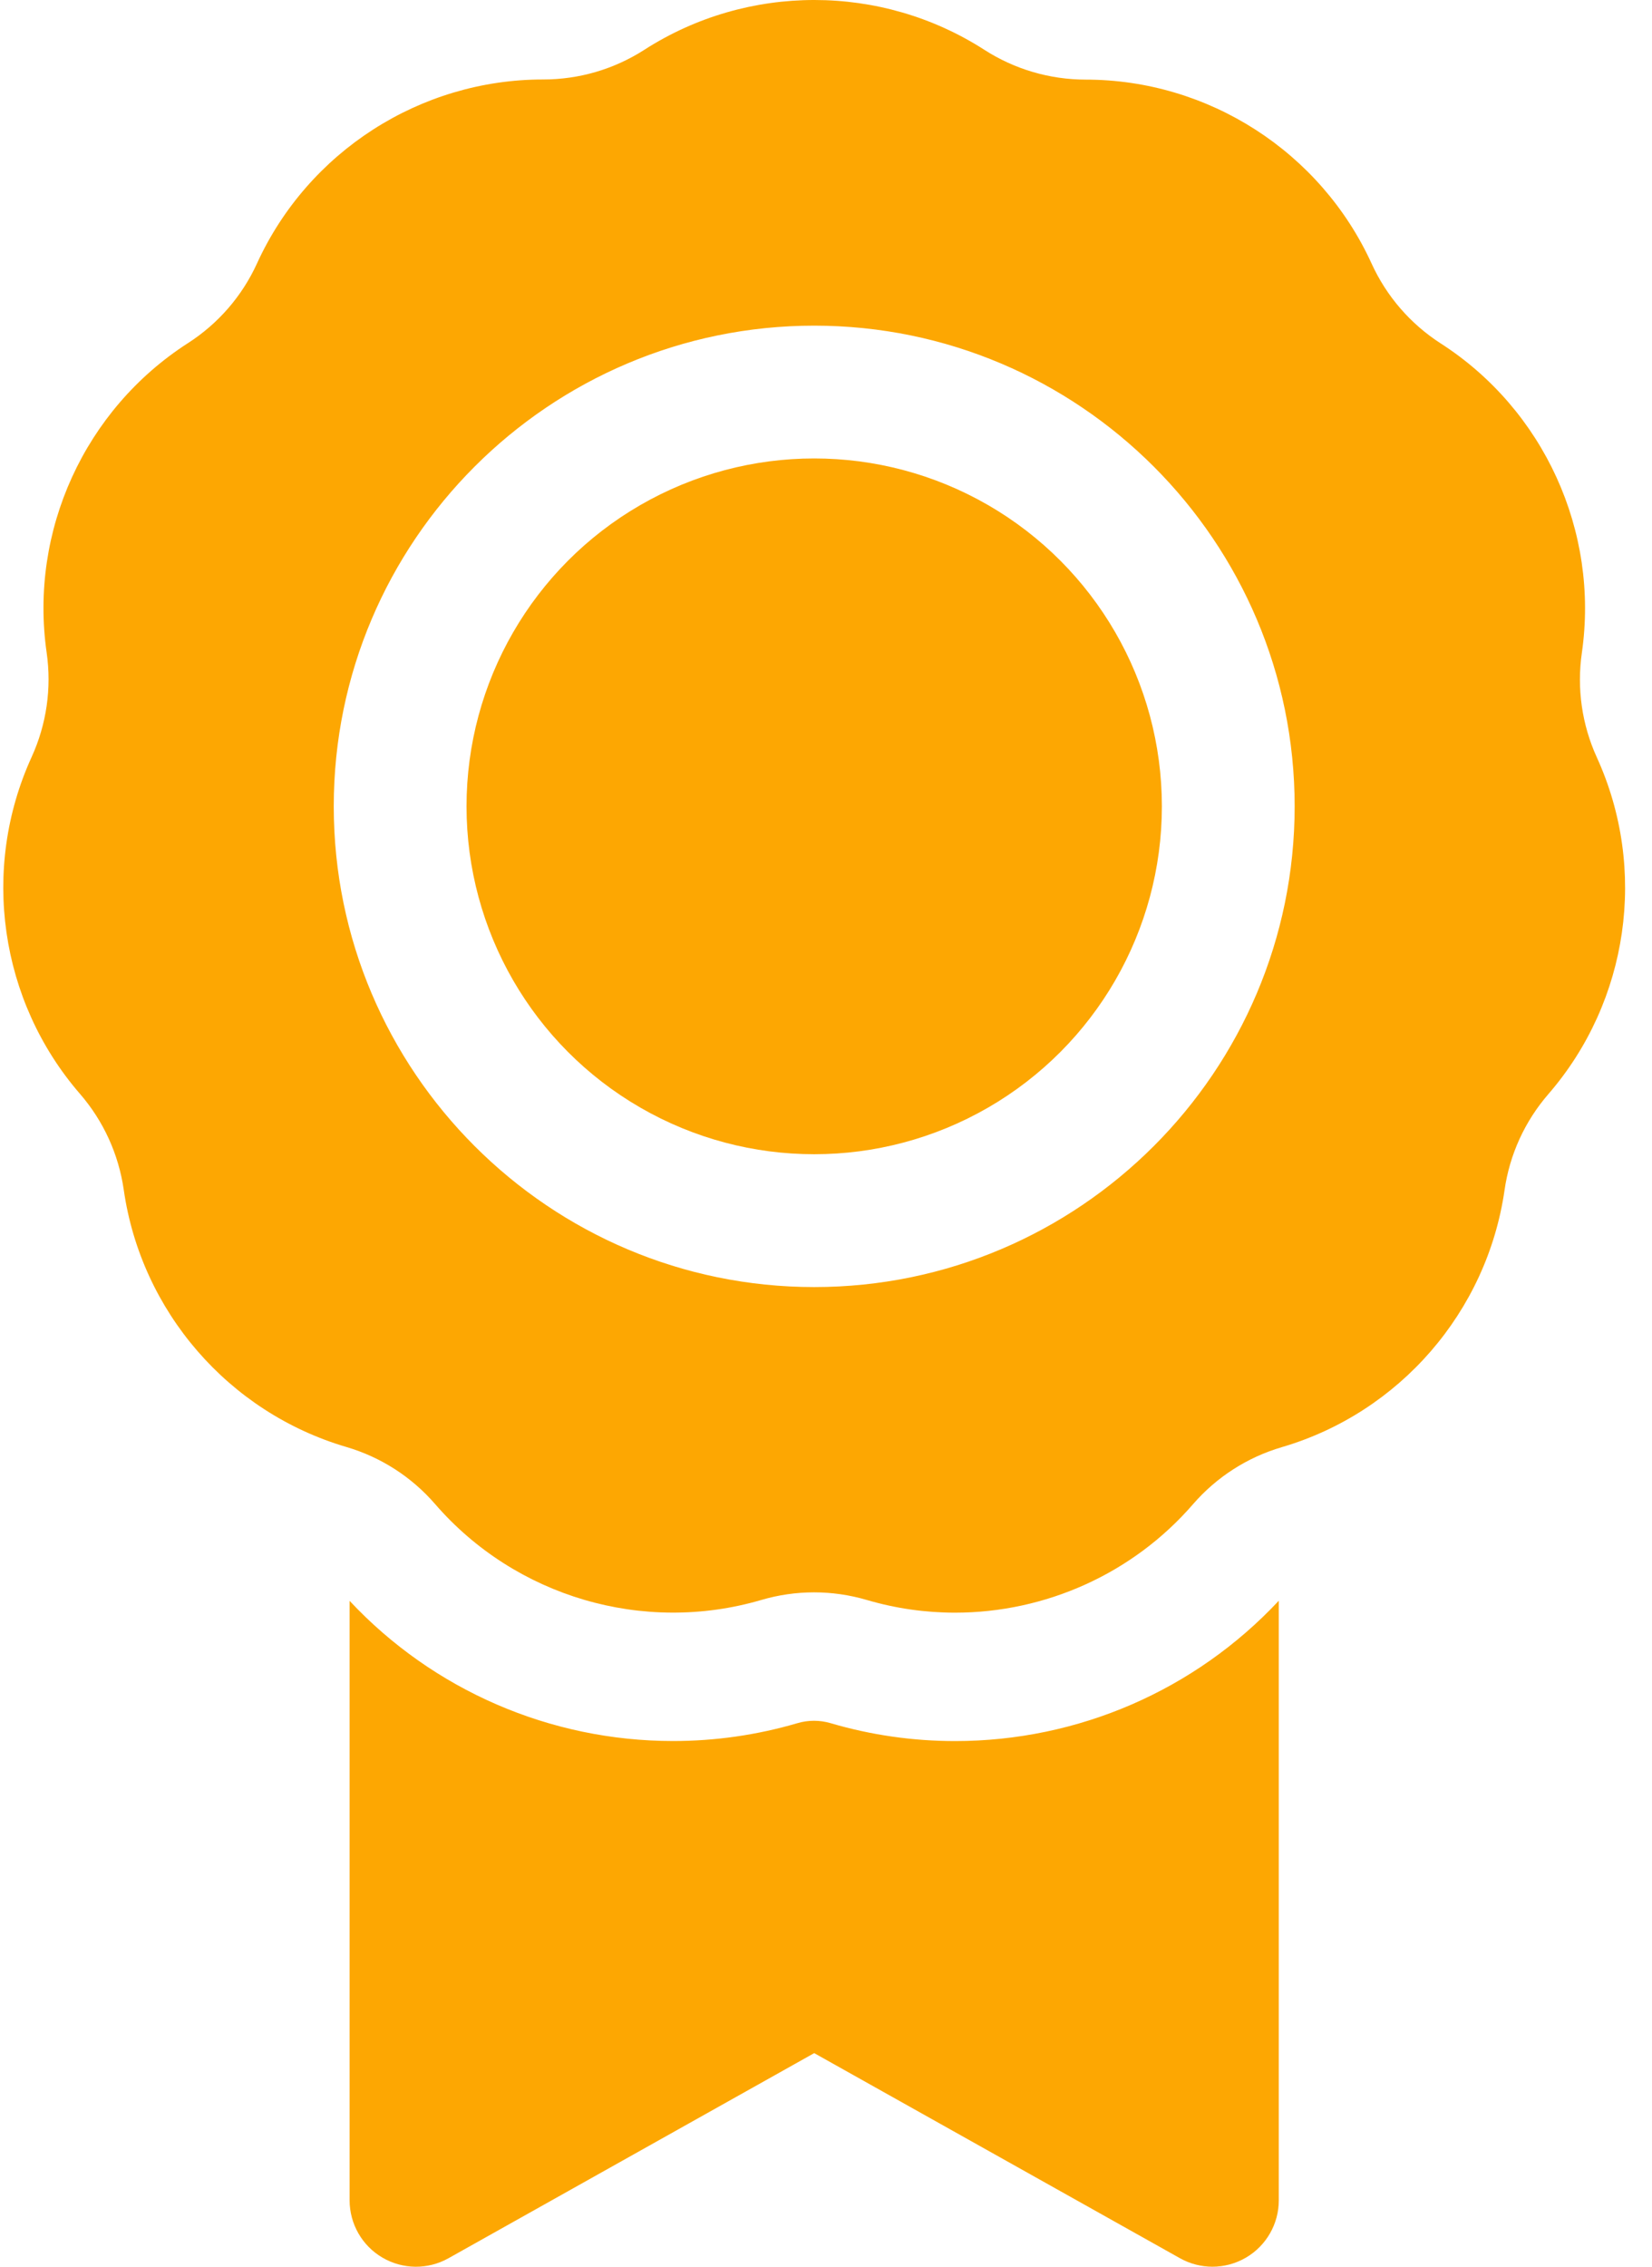 <?xml version="1.0" encoding="UTF-8"?>
<svg width="35px" height="48px" viewBox="0 0 35 48" version="1.1" xmlns="http://www.w3.org/2000/svg" xmlns:xlink="http://www.w3.org/1999/xlink">
    <title>3B0FC650-AD22-4FC4-BEC1-398BCBF6A2BB</title>
    <g id="Page-1" stroke="none" stroke-width="1" fill="none" fill-rule="evenodd">
        <g id="02.6---Membership-Types" transform="translate(-258, -448)" fill="#FDA702" fill-rule="nonzero">
            <g id="medal" transform="translate(258, 448)">
                <path d="M20.235,36.869 C19.341,36.869 18.454,36.742 17.598,36.49 C17.483,36.456 17.364,36.439 17.246,36.439 C17.128,36.439 17.009,36.456 16.894,36.49 C16.039,36.741 15.154,36.868 14.262,36.868 C11.654,36.868 9.177,35.79 7.407,33.9 L7.407,46.594 C7.407,47.093 7.671,47.555 8.102,47.807 C8.533,48.06 9.065,48.065 9.501,47.821 L17.25,43.477 L24.999,47.82 C25.213,47.94 25.45,48 25.687,48 C25.933,48 26.178,47.936 26.398,47.807 C26.829,47.555 27.093,47.093 27.093,46.594 L27.093,33.897 C25.323,35.79 22.844,36.869 20.235,36.869 Z" id="Path"></path>
                <ellipse id="Oval" cx="17.25" cy="17.075" rx="7.366" ry="7.367"></ellipse>
                <path d="M33.514,13.825 C33.884,11.25 32.71,8.678 30.523,7.272 C29.882,6.859 29.376,6.275 29.059,5.581 C27.979,3.215 25.601,1.686 23,1.686 C22.238,1.685 21.496,1.467 20.855,1.055 C18.668,-0.351 15.84,-0.352 13.652,1.054 C13.011,1.466 12.27,1.683 11.508,1.683 C11.507,1.683 11.506,1.683 11.505,1.683 C8.905,1.683 6.527,3.211 5.446,5.576 C5.13,6.27 4.623,6.854 3.982,7.266 C1.794,8.672 0.619,11.243 0.988,13.818 C1.097,14.572 0.986,15.338 0.67,16.031 C-0.411,18.397 -0.01,21.196 1.693,23.162 C2.192,23.738 2.513,24.441 2.622,25.196 C2.991,27.77 4.842,29.907 7.337,30.641 C8.069,30.856 8.719,31.274 9.218,31.85 C10.921,33.816 13.633,34.613 16.129,33.881 C16.86,33.666 17.633,33.666 18.365,33.881 C18.981,34.062 19.61,34.15 20.234,34.15 C22.138,34.15 23.994,33.333 25.276,31.853 C25.776,31.277 26.426,30.86 27.157,30.645 C29.653,29.913 31.505,27.776 31.876,25.202 C31.984,24.447 32.306,23.744 32.805,23.168 C34.508,21.203 34.911,18.404 33.831,16.038 C33.515,15.345 33.405,14.579 33.514,13.825 L33.514,13.825 Z M17.25,27.255 C11.637,27.255 7.071,22.688 7.071,17.075 C7.071,11.462 11.637,6.896 17.25,6.896 C22.863,6.896 27.429,11.462 27.429,17.075 C27.429,22.688 22.863,27.255 17.25,27.255 Z" id="Shape"></path>
            </g>
        </g>
    </g>
</svg>
